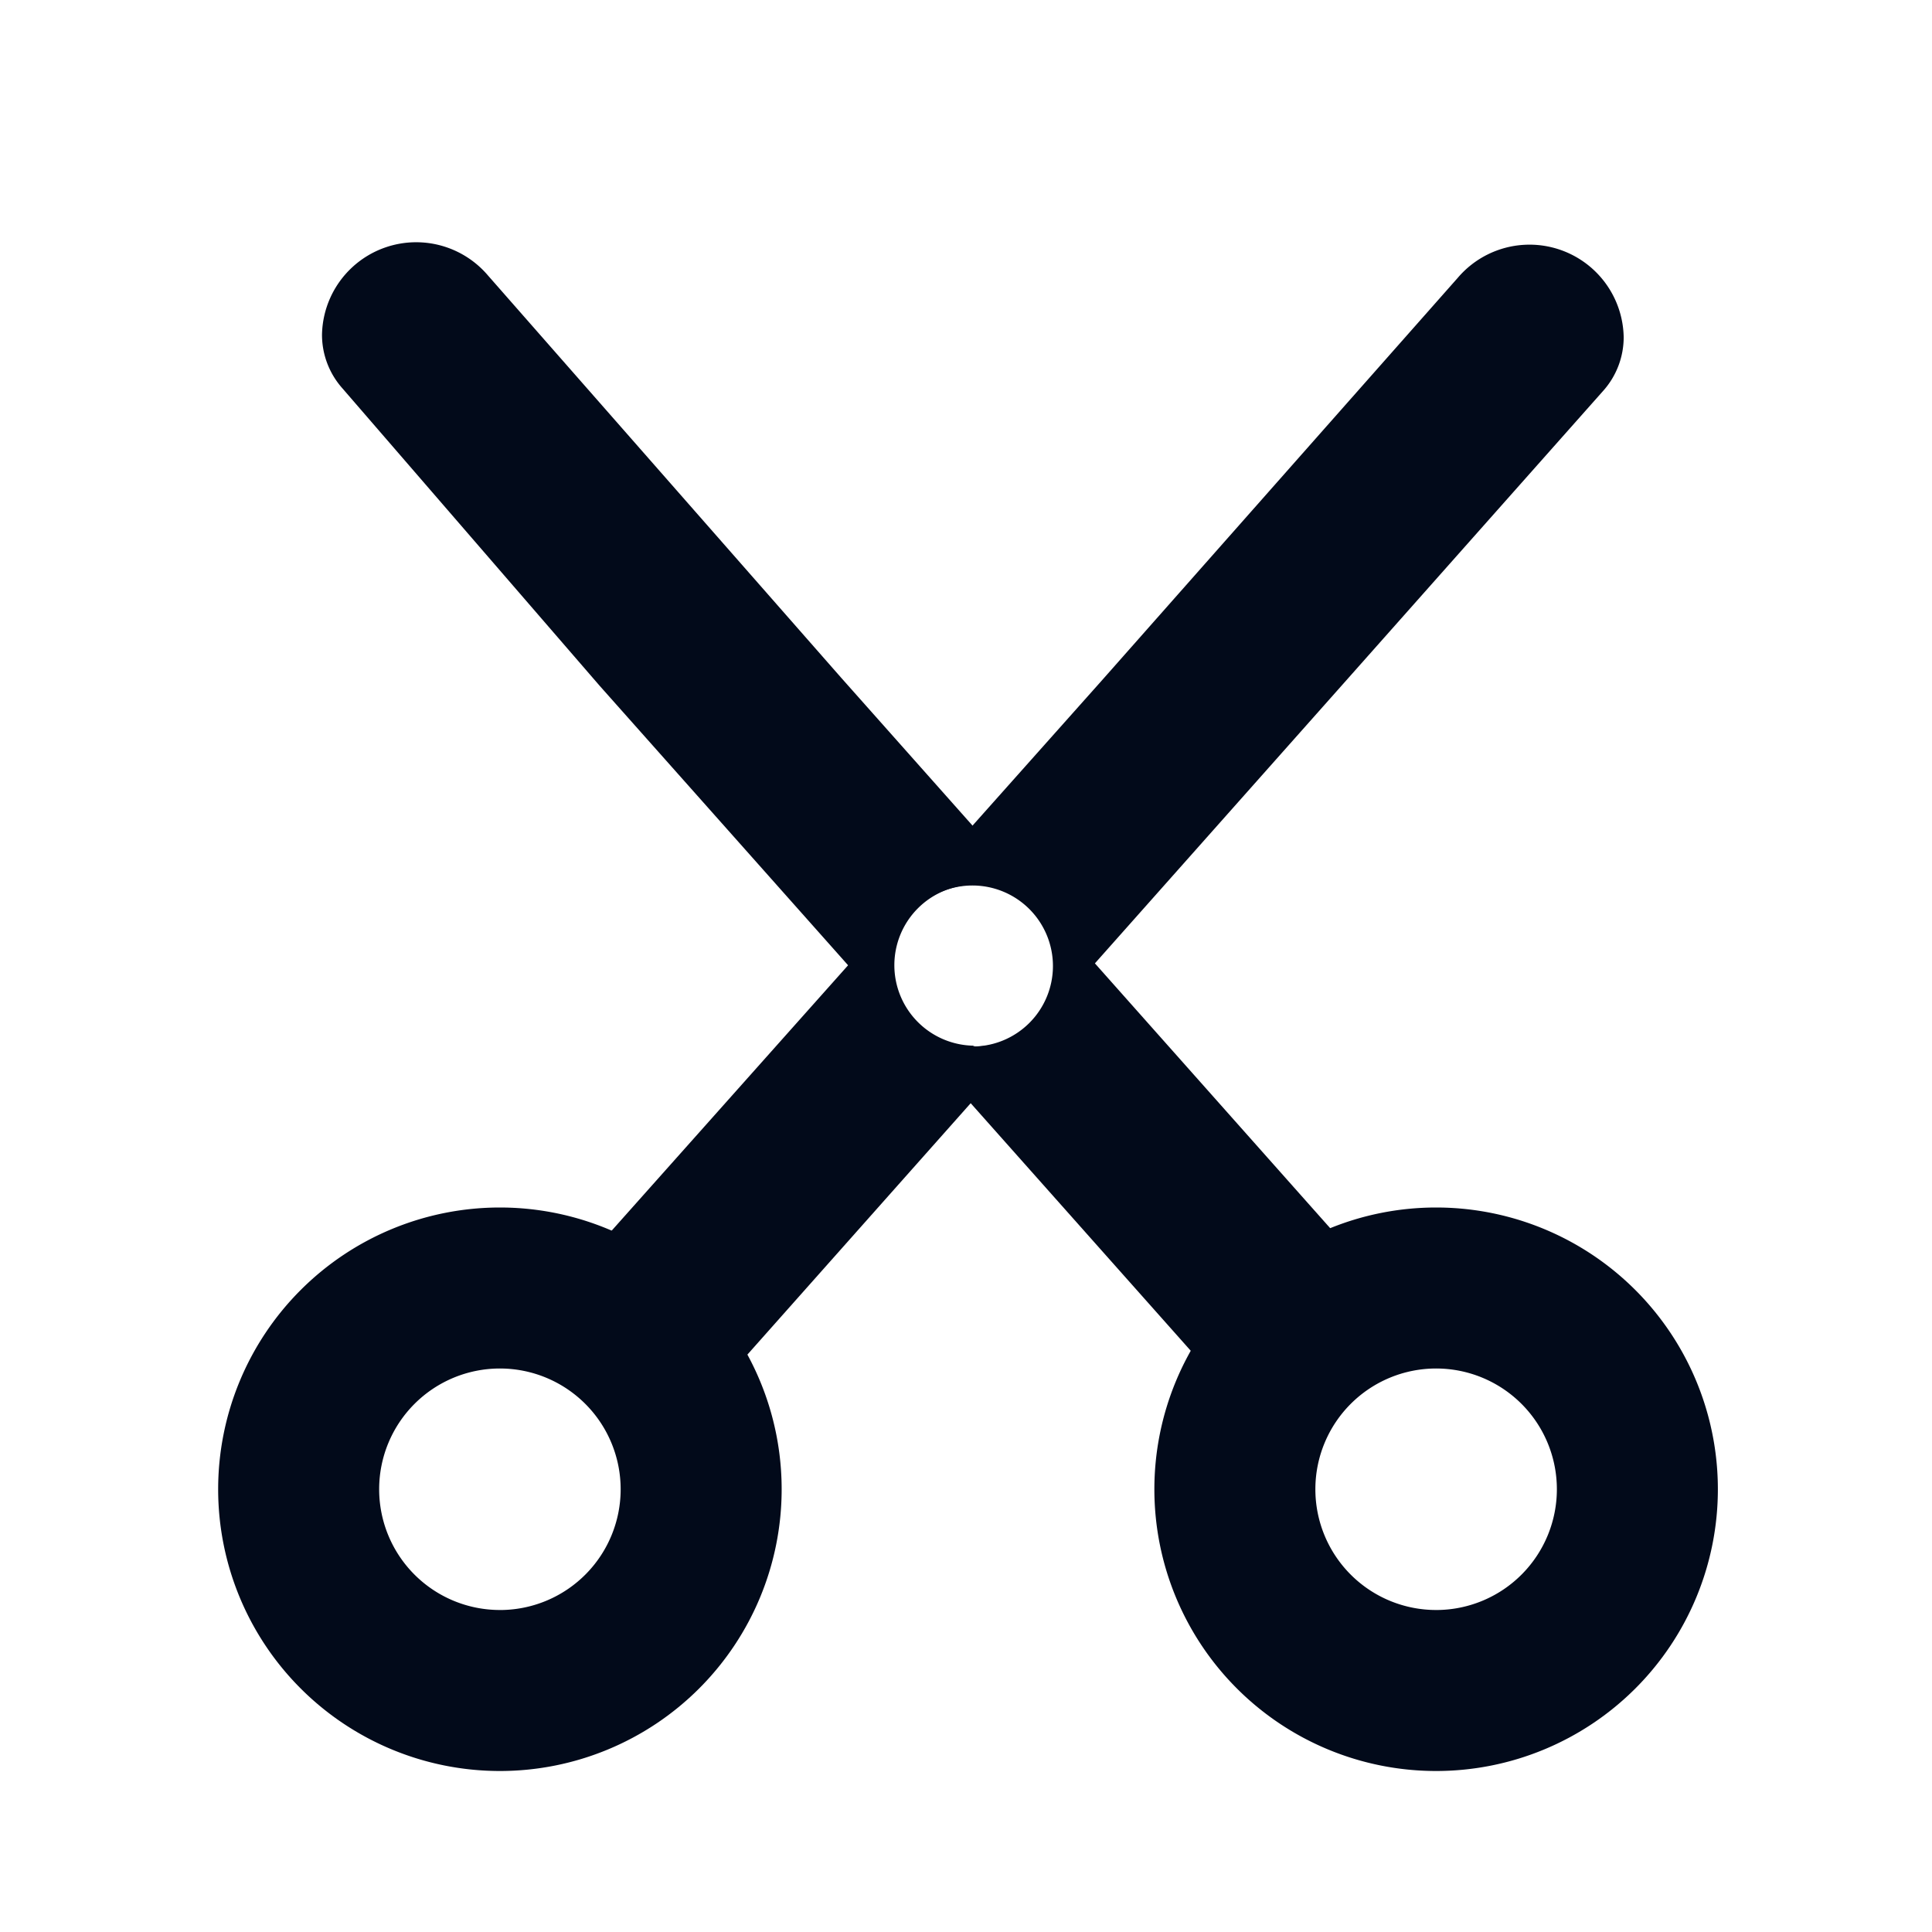 <svg xmlns="http://www.w3.org/2000/svg" xmlns:xlink="http://www.w3.org/1999/xlink" viewBox="0 0 24 24">
  <defs>
    <style>
      .b {
        fill: #020a1a;
      }
    </style>
  </defs>
  <title>skills_1_m</title>
  <path class="b" d="M18.11,3.45l-4.42,5h0L7.32,15.6A1,1,0,0,0,7.44,17l.24.19a1,1,0,0,0,1.38-.11l7.63-8.59h0l3.23-3.64a1,1,0,0,0,.25-.66A1.17,1.17,0,0,0,18.11,3.45Zm-6,9.54a1,1,0,1,1,1-1A1,1,0,0,1,12.08,13Z" />
  <path class="b" d="M16.58,15.32l-6.13-6.9h0l-4.39-5A1.17,1.17,0,0,0,4,4.16a1,1,0,0,0,.25.66l3.2,3.7h0l7.36,8.28a1,1,0,0,0,1.28.18l.26-.16A1,1,0,0,0,16.58,15.32ZM12.08,13a1,1,0,1,1,1-1A1,1,0,0,1,12.08,13Z" />
  <path class="b" d="M17.84,15a3.5,3.5,0,1,0,3.5,3.5A3.5,3.5,0,0,0,17.84,15Zm0,5a1.5,1.5,0,1,1,1.5-1.5A1.5,1.5,0,0,1,17.86,20Z" />
  <path class="b" d="M6.21,15a3.5,3.5,0,1,0,3.5,3.5A3.5,3.5,0,0,0,6.21,15Zm0,5a1.5,1.5,0,1,1,1.5-1.5A1.5,1.5,0,0,1,6.24,20Z" />
</svg>
